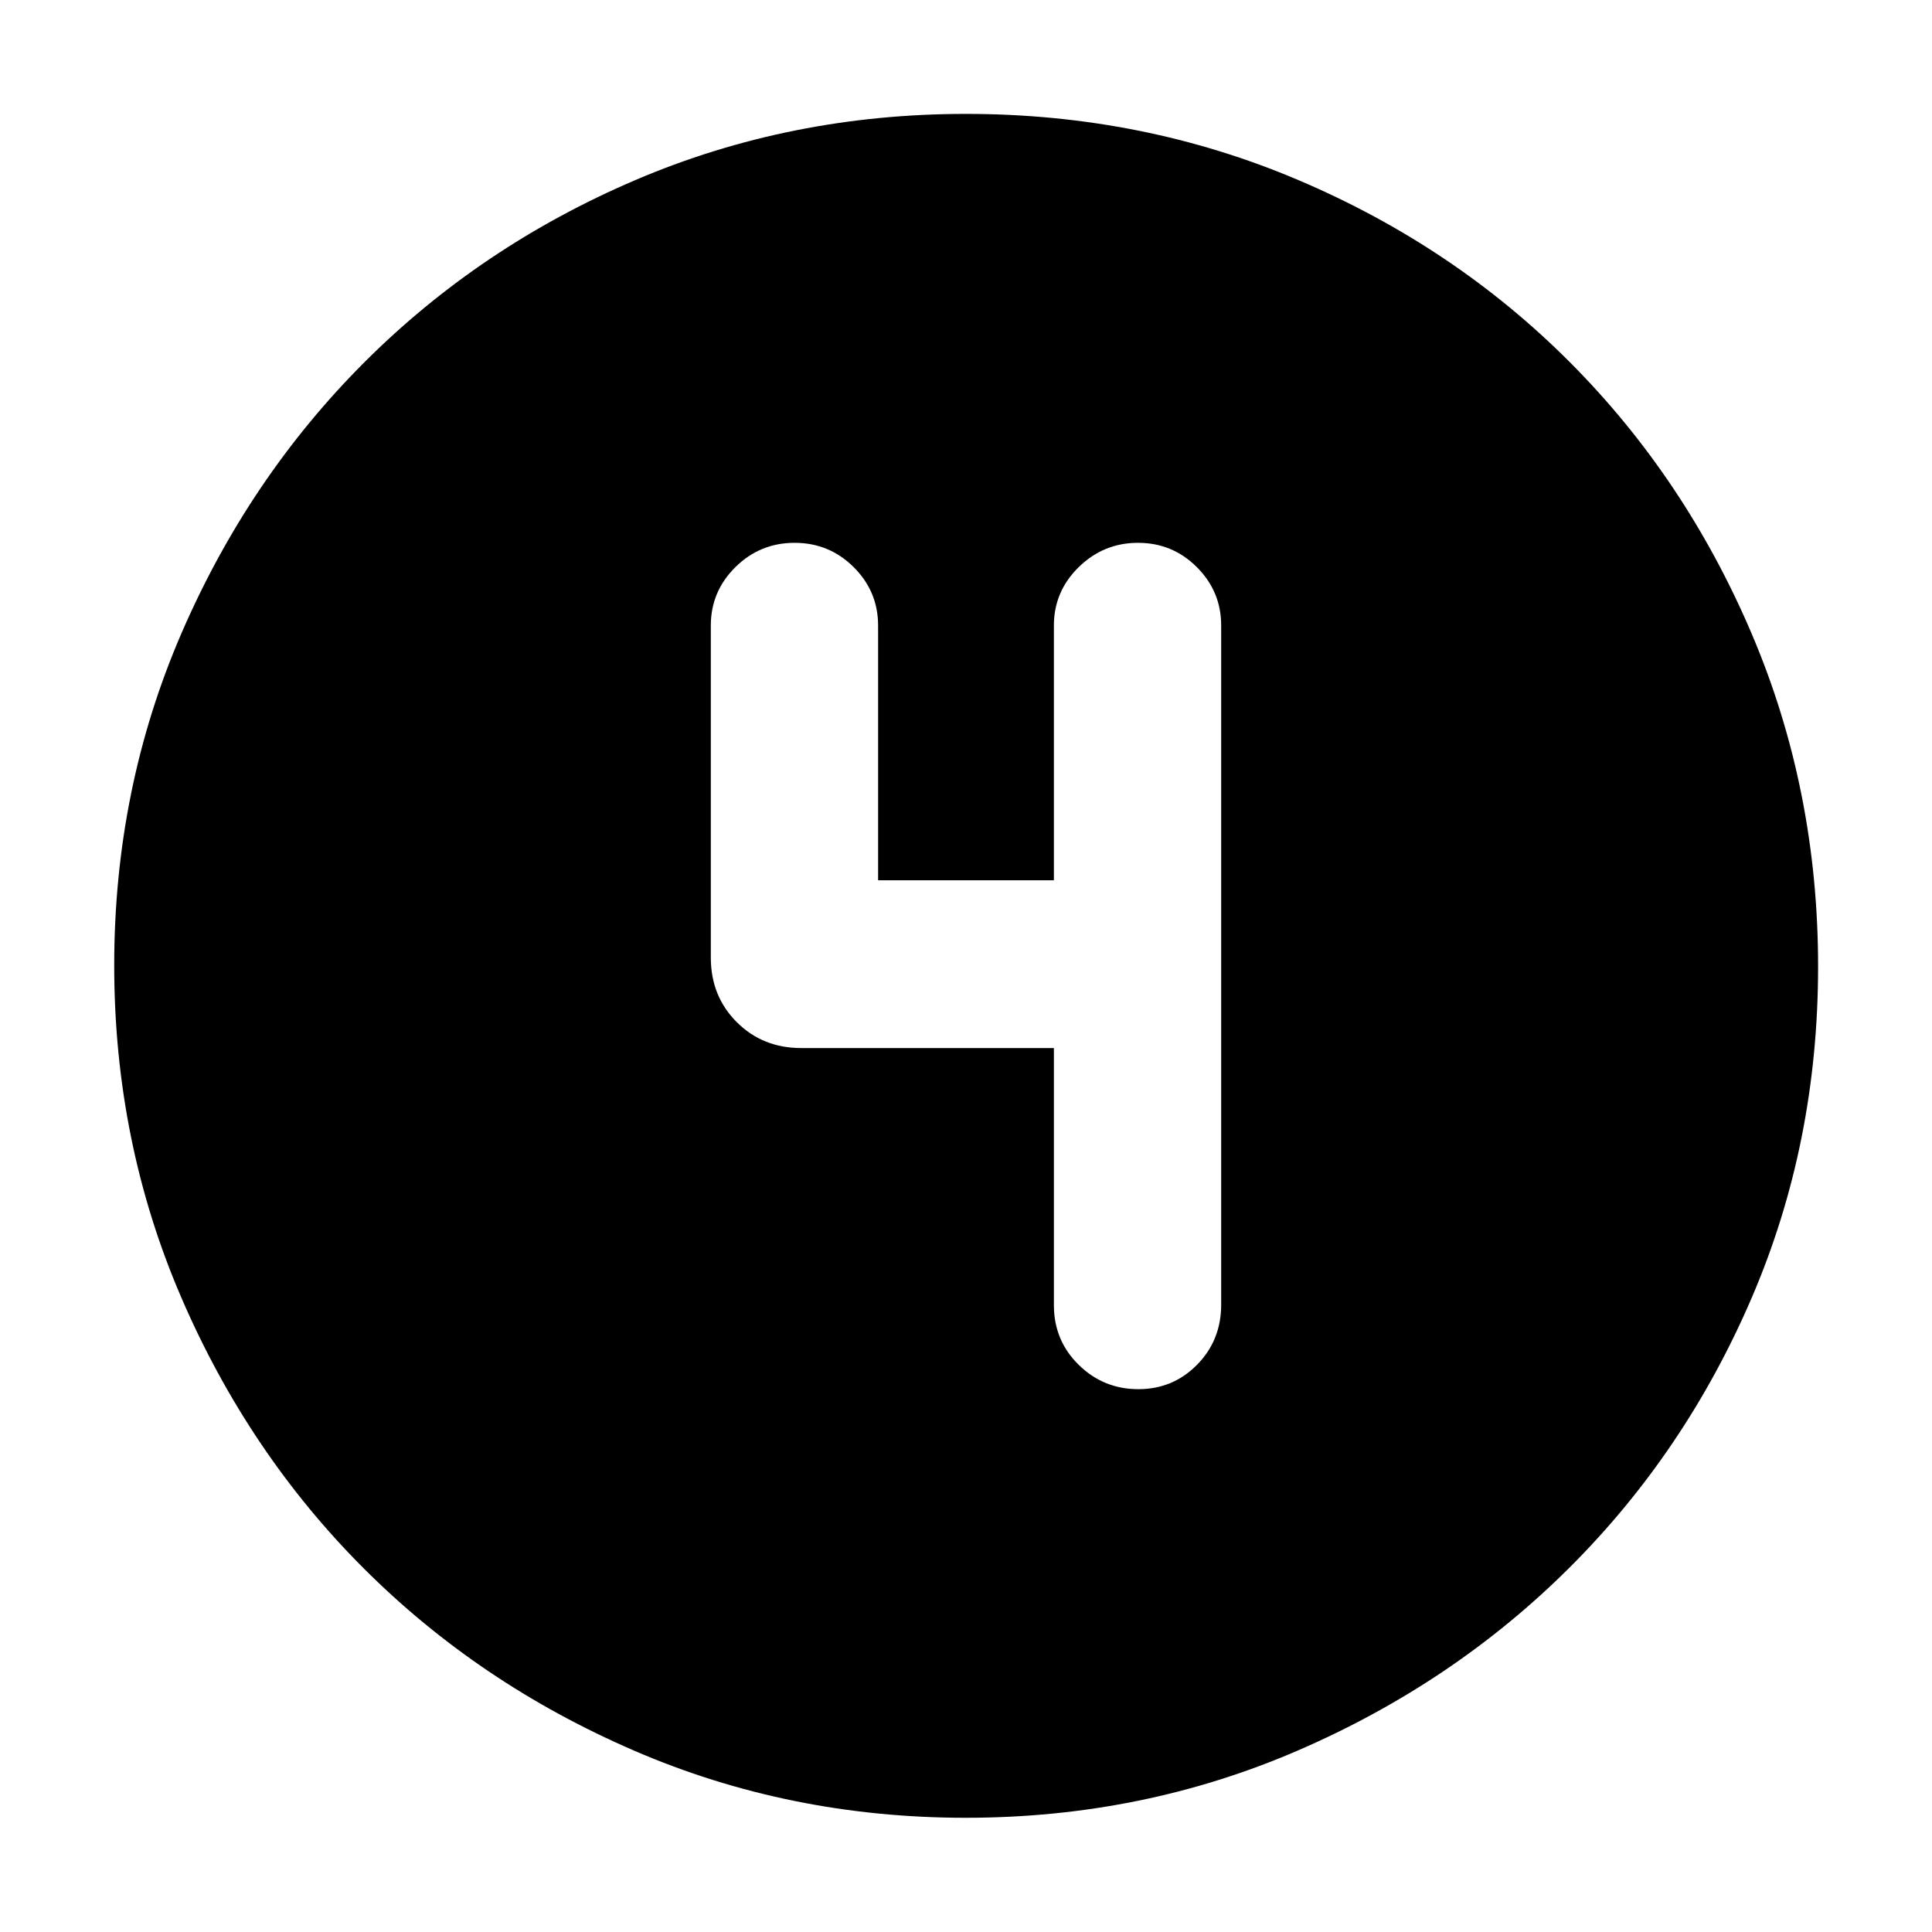 <svg xmlns="http://www.w3.org/2000/svg" height="40" viewBox="0 96 960 960" width="40"><path d="M479.894 999.246q-87.578 0-164.737-33.333-77.159-33.334-134.448-90.622-57.288-57.289-90.622-134.563-33.333-77.274-33.333-165.039 0-87.78 33.392-164.969 33.393-77.19 90.92-134.717 57.527-57.528 134.499-90.468 76.972-32.94 164.438-32.94 87.828 0 165.248 32.924 77.42 32.924 134.787 90.436 57.368 57.513 90.368 134.942 32.999 77.428 32.999 165.315 0 87.876-32.94 164.546-32.94 76.671-90.468 134.064-57.527 57.394-134.898 90.909-77.372 33.515-165.205 33.515Zm43.78-382.471V744.5q0 17.596 12.33 29.686 12.329 12.089 29.641 12.089 17.211 0 29.182-12.158 11.97-12.158 11.97-29.856V406.833q0-16.946-12.091-29.027-12.09-12.081-29.232-12.081-17.141 0-29.47 12.081-12.33 12.081-12.33 29.027v126.58h-87.348v-126.58q0-16.946-12.139-29.027t-29.352-12.081q-17.213 0-29.422 12.081-12.21 12.081-12.21 29.027v164.979q0 19.188 12.888 32.075 12.887 12.888 32.076 12.888h125.507Z"/></svg>